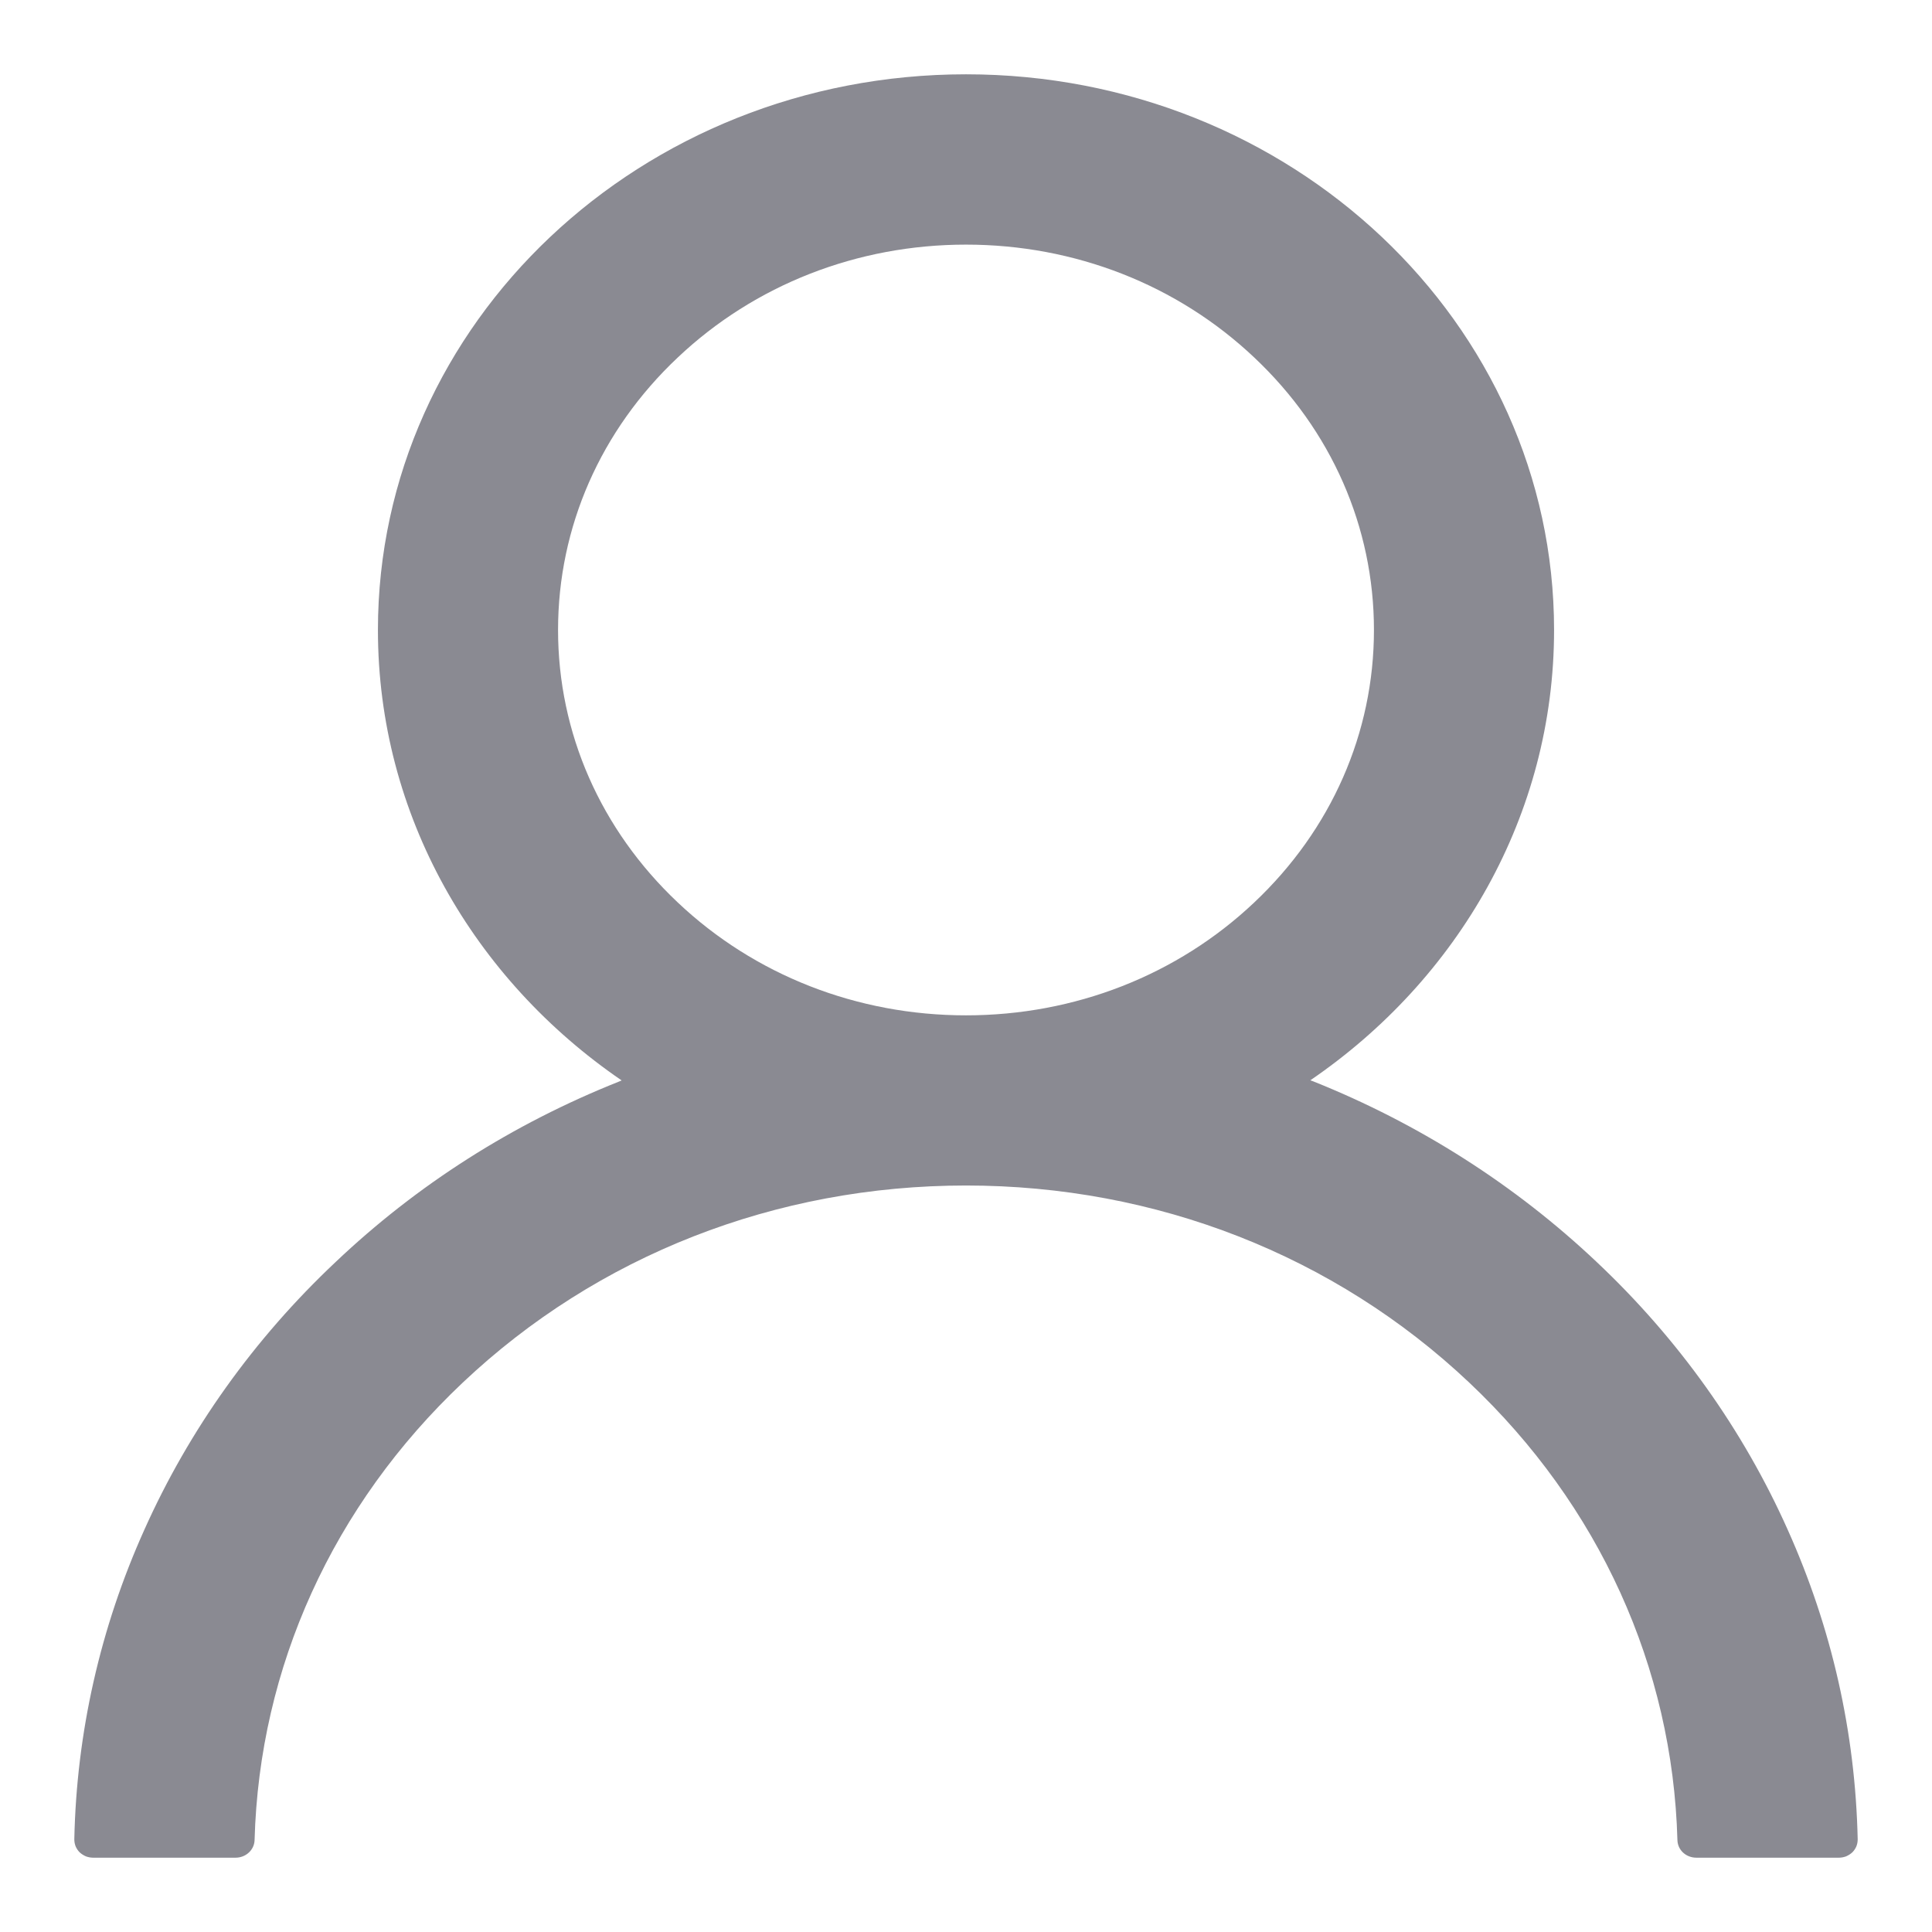 <svg width="14" height="14" viewBox="0 0 12 13" fill="none" xmlns="http://www.w3.org/2000/svg">
<path d="M11.529 10.293C11.228 9.619 10.791 9.007 10.243 8.491C9.696 7.974 9.049 7.561 8.336 7.276C8.33 7.273 8.323 7.272 8.317 7.269C9.311 6.59 9.957 5.485 9.957 4.239C9.957 2.173 8.186 0.5 6 0.5C3.814 0.5 2.043 2.173 2.043 4.239C2.043 5.485 2.689 6.59 3.683 7.27C3.677 7.273 3.67 7.275 3.664 7.278C2.949 7.563 2.307 7.971 1.757 8.493C1.209 9.009 0.772 9.621 0.471 10.294C0.174 10.954 0.015 11.66 3.99029e-05 12.376C-0 12.393 0.003 12.409 0.009 12.424C0.015 12.438 0.024 12.452 0.036 12.464C0.048 12.475 0.062 12.484 0.078 12.491C0.094 12.497 0.111 12.5 0.128 12.5H1.085C1.155 12.5 1.211 12.447 1.213 12.382C1.245 11.219 1.739 10.129 2.614 9.303C3.519 8.448 4.72 7.977 6 7.977C7.28 7.977 8.481 8.448 9.386 9.303C10.261 10.129 10.755 11.219 10.787 12.382C10.789 12.449 10.845 12.5 10.915 12.5H11.872C11.889 12.5 11.906 12.497 11.922 12.491C11.938 12.484 11.952 12.475 11.964 12.464C11.976 12.452 11.985 12.438 11.991 12.424C11.997 12.409 12 12.393 12 12.376C11.984 11.656 11.826 10.955 11.529 10.293ZM6 6.832C5.268 6.832 4.578 6.562 4.06 6.072C3.541 5.582 3.255 4.931 3.255 4.239C3.255 3.547 3.541 2.895 4.06 2.406C4.578 1.916 5.268 1.646 6 1.646C6.732 1.646 7.422 1.916 7.94 2.406C8.459 2.895 8.745 3.547 8.745 4.239C8.745 4.931 8.459 5.582 7.94 6.072C7.422 6.562 6.732 6.832 6 6.832Z" fill="#8A8A92"/>
</svg>
